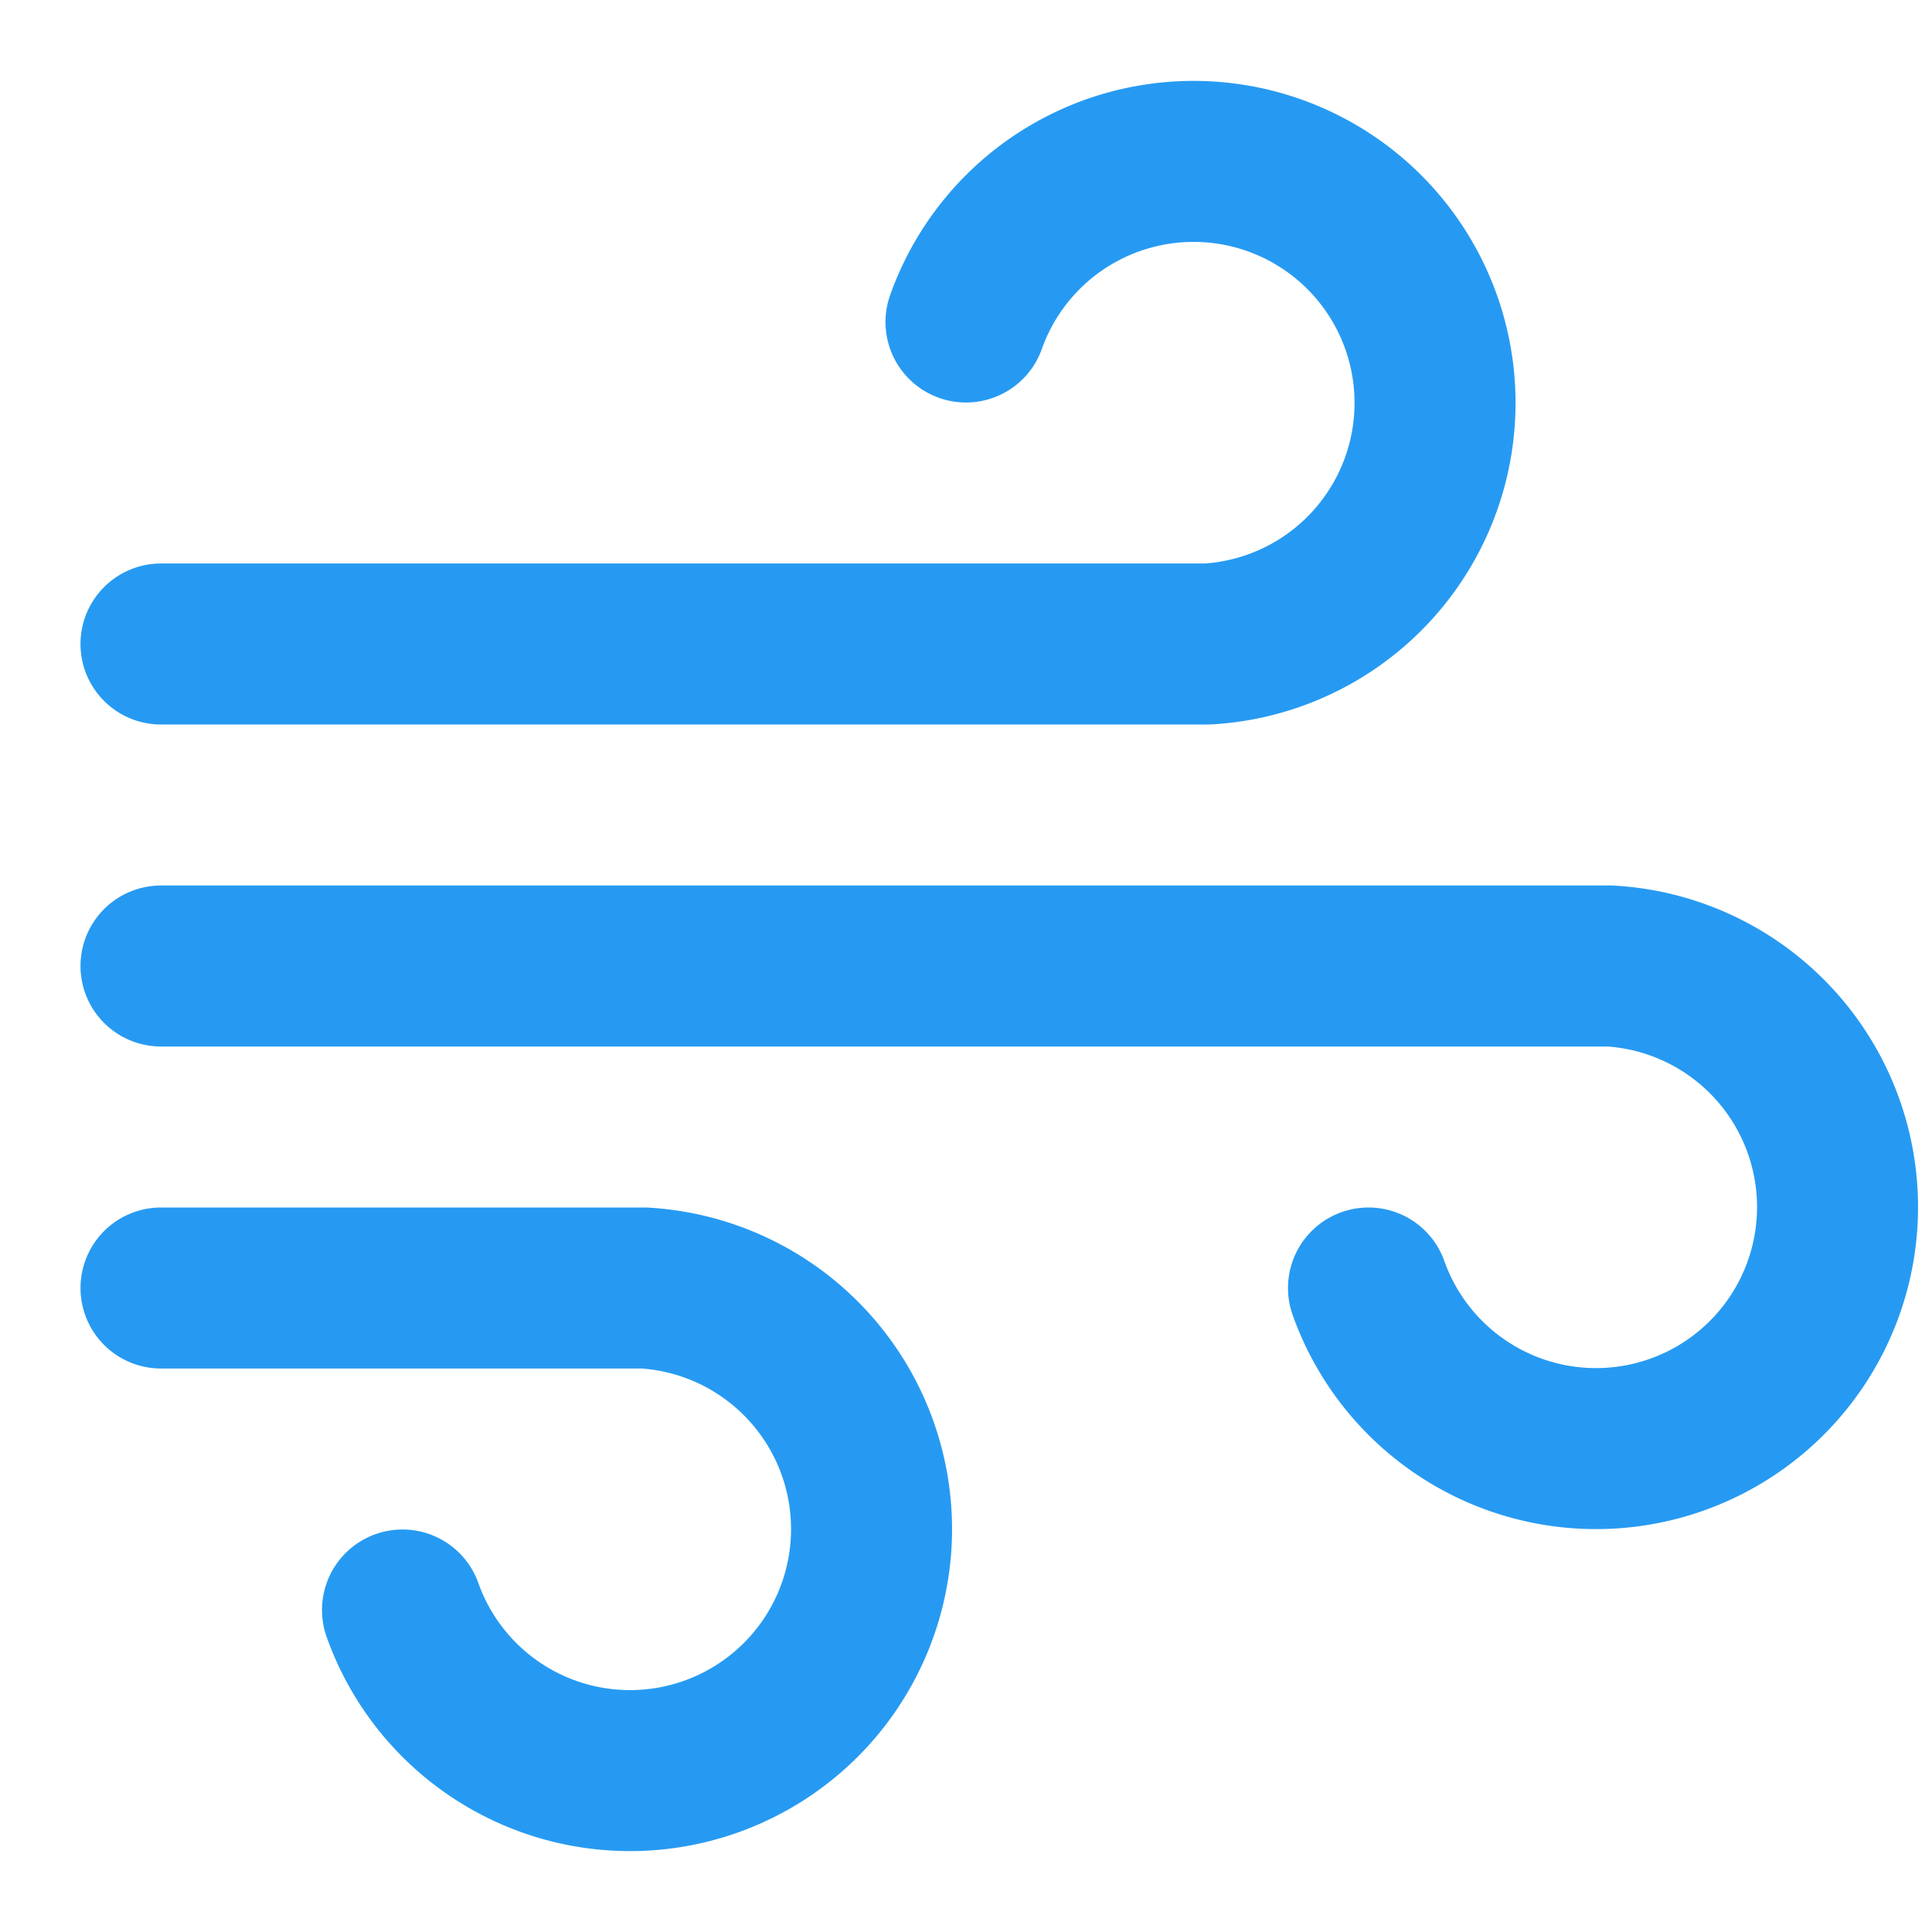 <svg xmlns="http://www.w3.org/2000/svg" width="64" height="64" viewBox="0 0 24 24"><path fill="none" stroke="#269AF2" stroke-linecap="round" stroke-linejoin="round" stroke-width="2" d="M12 4a3 3 0 1 1 3 4H2m3 12a3 3 0 1 0 3-4H2m15 0a3 3 0 1 0 3-4H2"/></svg>